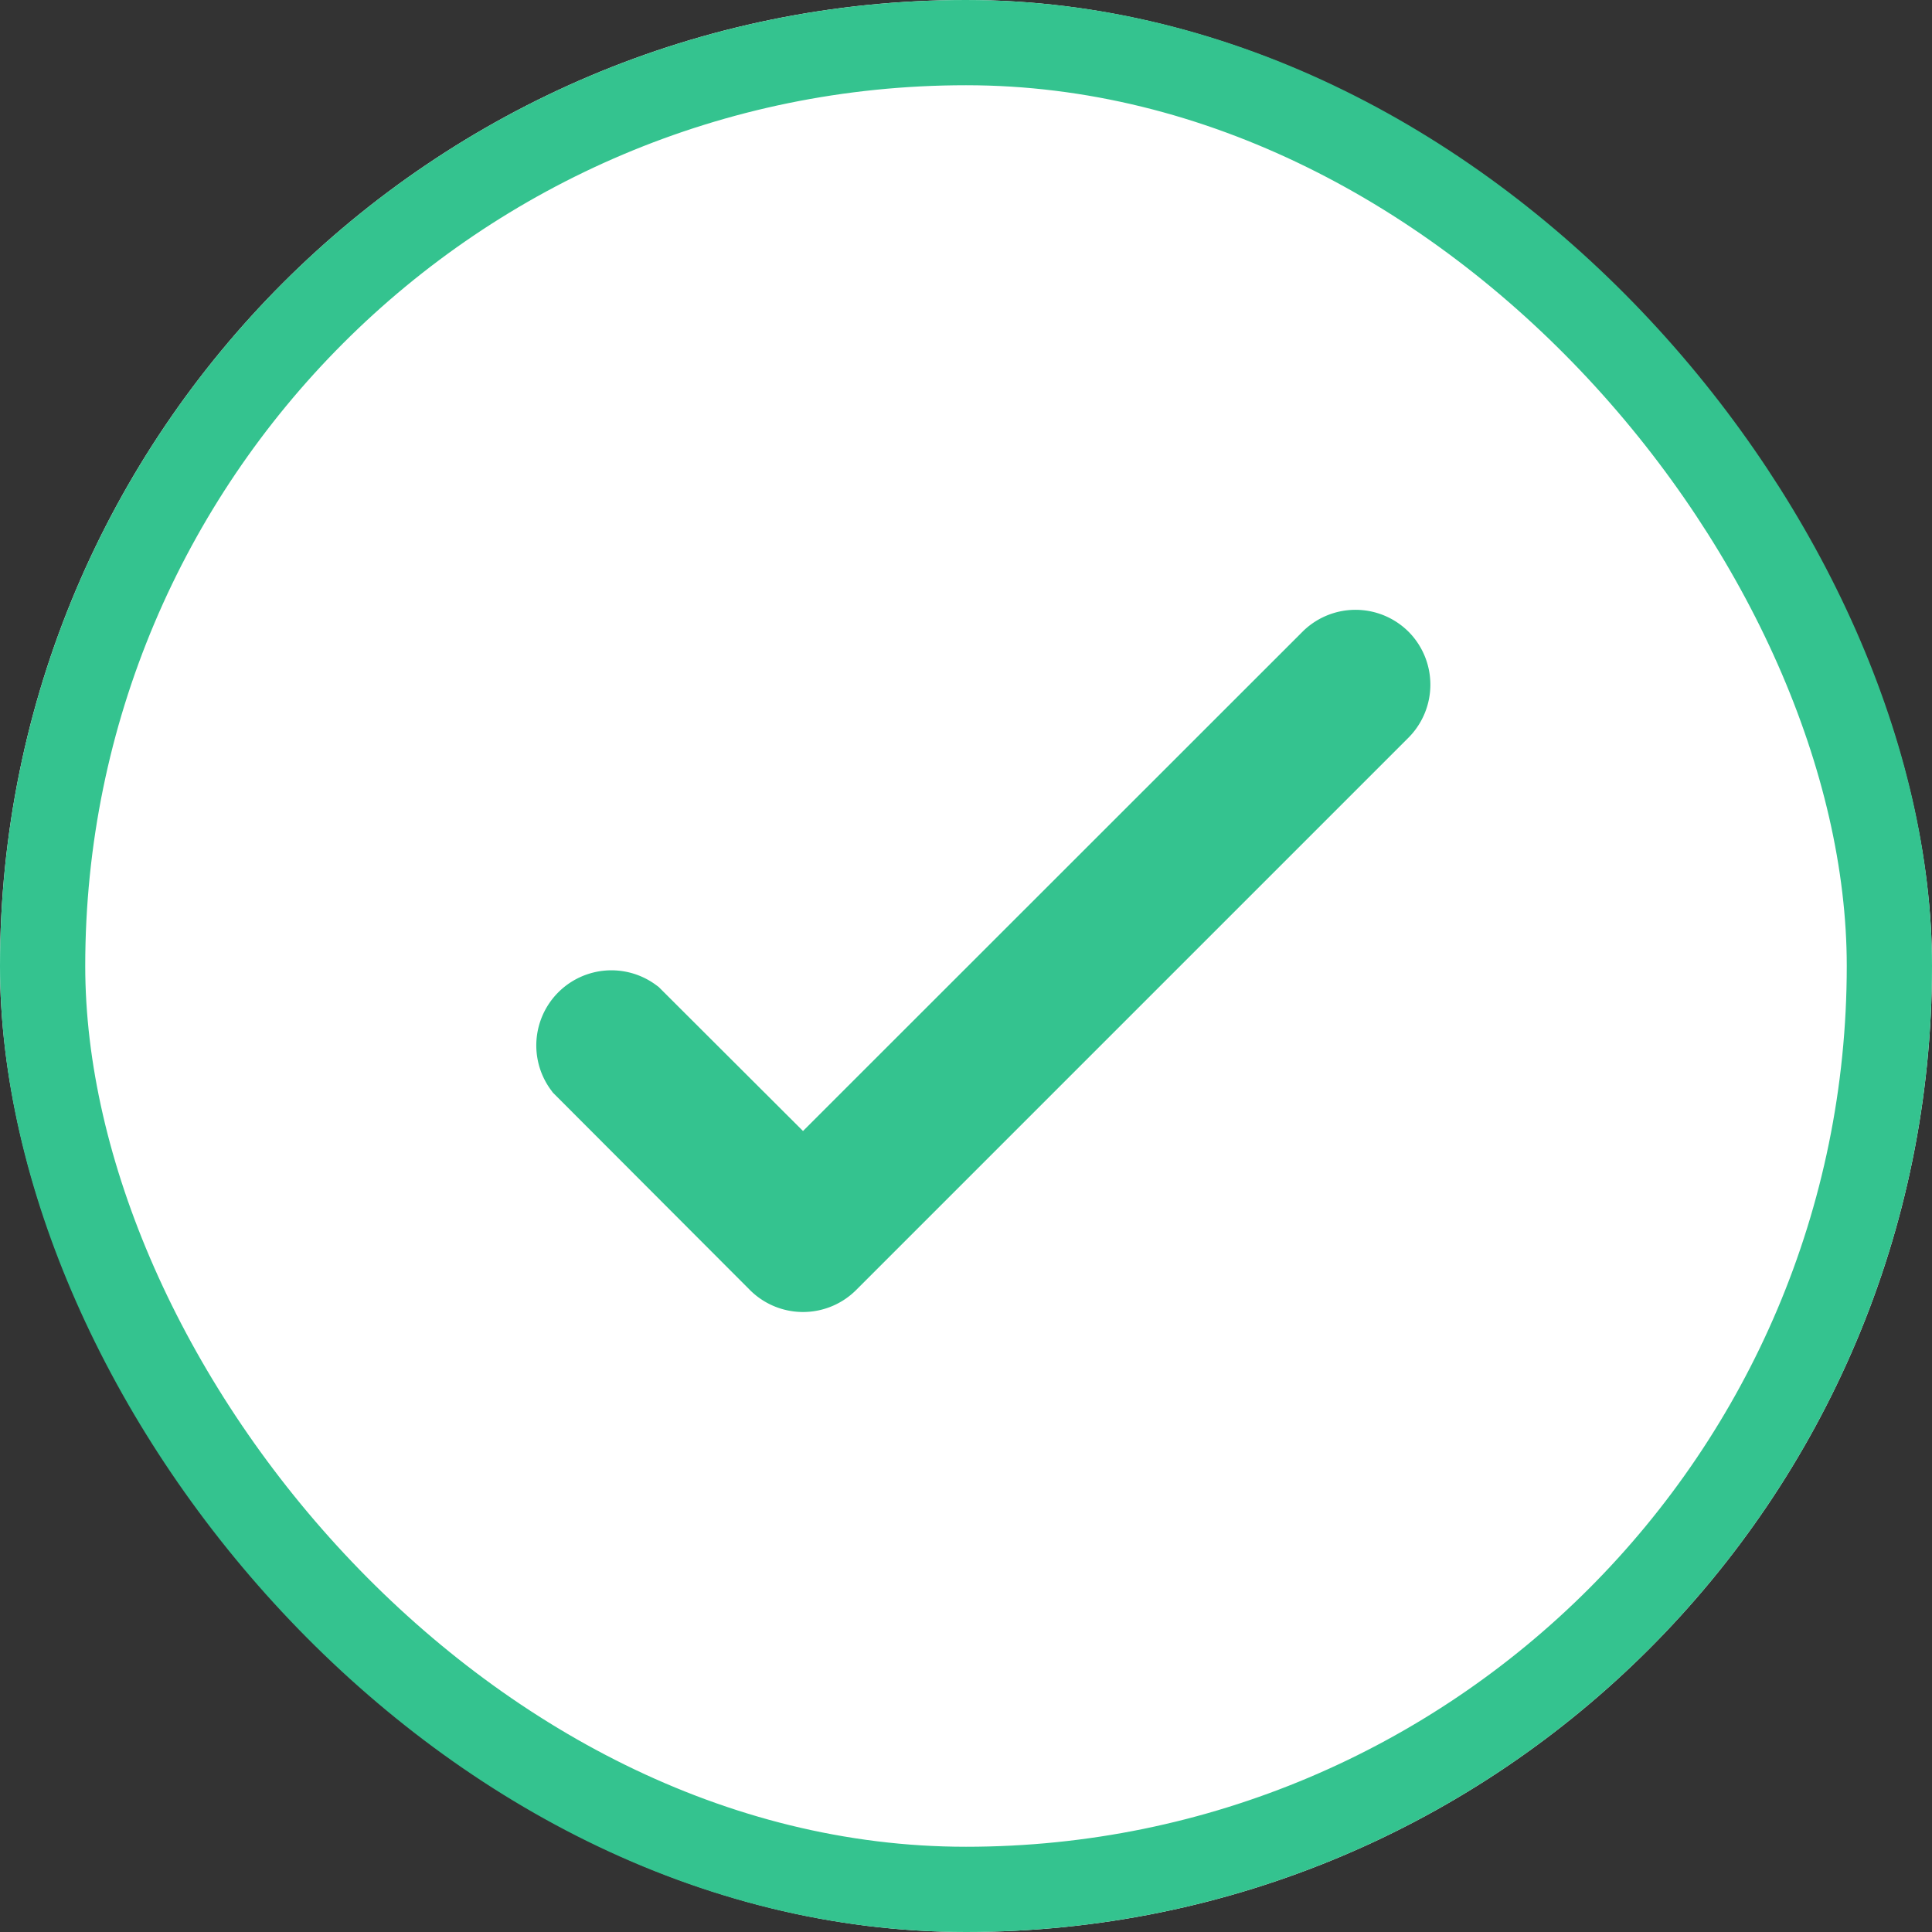 <svg id="accept-reject_btn" data-name="accept-reject btn" xmlns="http://www.w3.org/2000/svg" width="17" height="17" viewBox="0 0 17 17">
  <rect x="0" y="0" width="17" height="17" fill="#333333" stroke="none"/>
  <defs>
    <style>
      .cls-1 {
        fill: #fff;
      }

      .cls-1, .cls-2 {
        stroke: #34c38f;
        stroke-width: 0.75px;
      }

      .cls-2 {
        fill: #34c38f;
      }

      .cls-3 {
        stroke: none;
      }

      .cls-4 {
        fill: none;
      }
    </style>
  </defs>
  <g id="Rectangle_32" data-name="Rectangle 32" class="cls-1">
    <rect class="cls-3" width="17" height="17" rx="8.5"/>
    <rect class="cls-4" x="0.375" y="0.375" width="16.25" height="16.25" rx="8.125"/>
  </g>
  <path id="Path_366" data-name="Path 366" class="cls-2" d="M7.065,51.184a.286.286,0,0,0-.4-.007l-.007.007L2,55.84.484,54.327a.286.286,0,0,0-.4.4L1.8,56.446a.286.286,0,0,0,.4,0l4.859-4.859A.286.286,0,0,0,7.065,51.184Z" transform="translate(5.066 -45.358)"/>
</svg>
